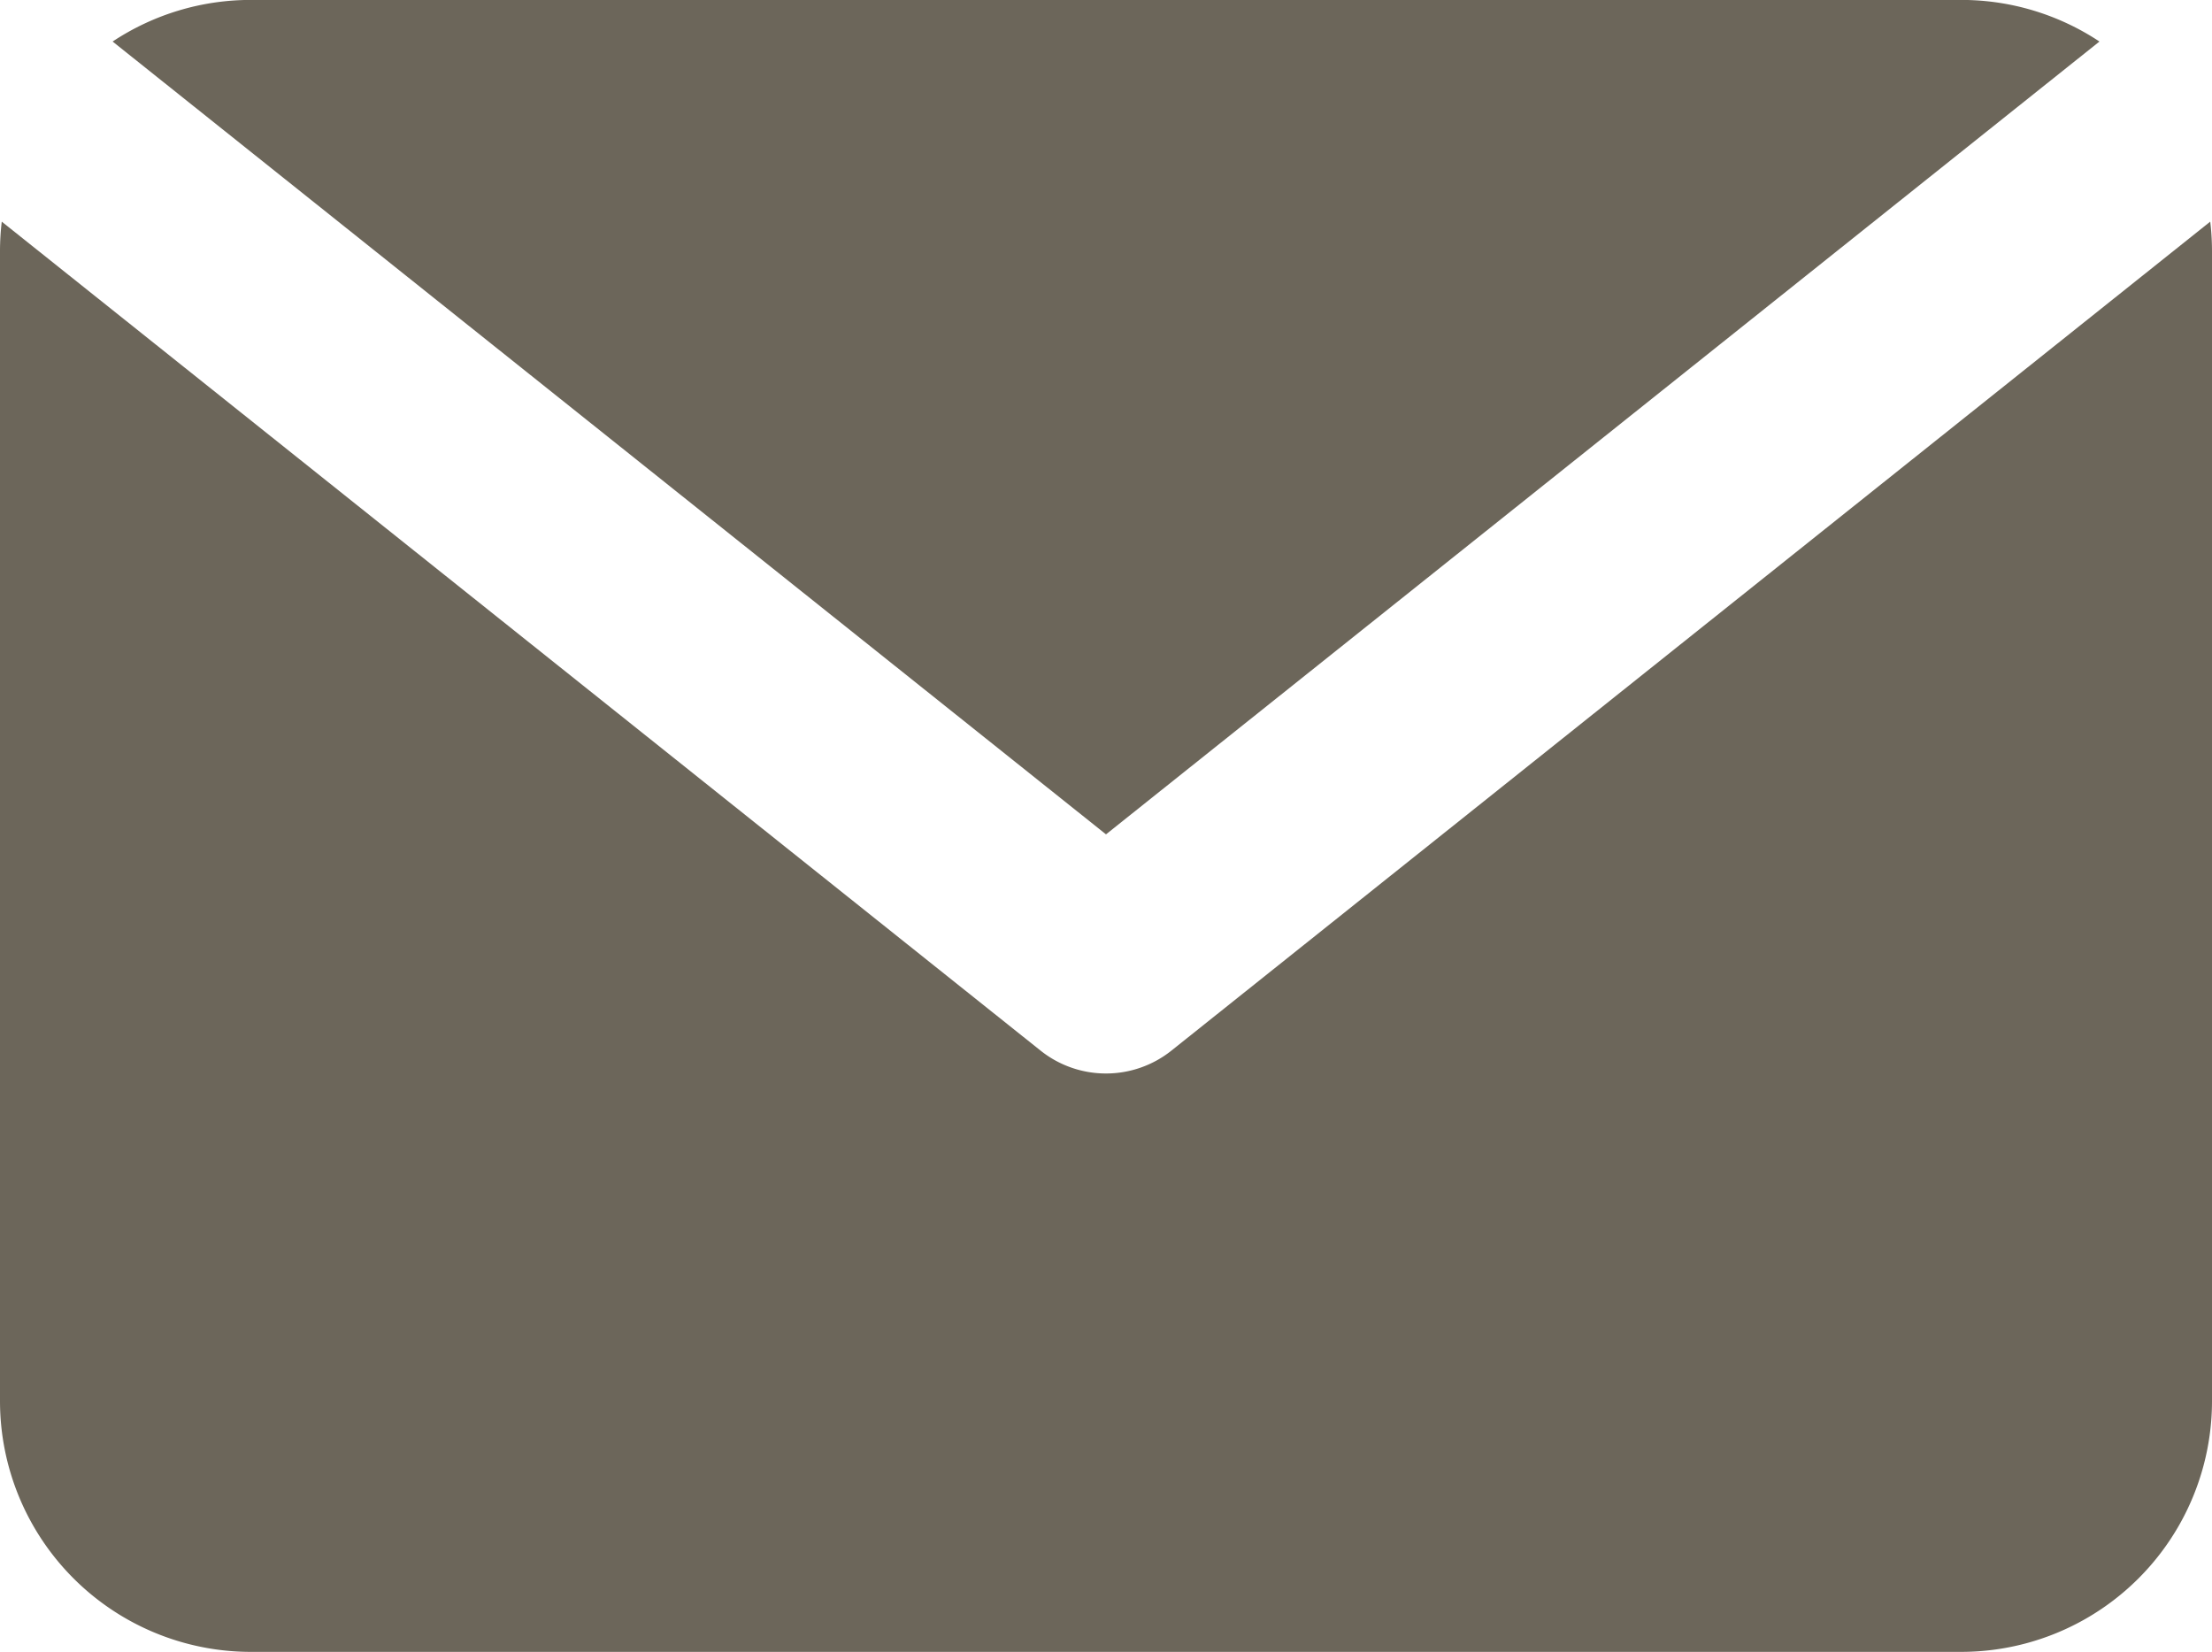 <svg xmlns="http://www.w3.org/2000/svg" width="30.092" height="22.47" viewBox="0 0 30.092 22.47">
  <g id="Gruppe_571" data-name="Gruppe 571" transform="translate(2163.999 -4178.216)">
    <path id="Pfad_1965" data-name="Pfad 1965" d="M-2138.905,4189.566l13.515-10.785a3.4,3.4,0,0,0-1.883-.566h-23.263a3.4,3.4,0,0,0-1.883.566Z" transform="translate(-10.048)" fill="#6c665a"/>
    <path id="Pfad_1966" data-name="Pfad 1966" d="M-2148.062,4212.3a1.426,1.426,0,0,1-.891.312,1.425,1.425,0,0,1-.891-.312l-14.131-11.276a3.447,3.447,0,0,0-.024.4v15.642a3.414,3.414,0,0,0,3.414,3.414h23.264a3.413,3.413,0,0,0,3.414-3.414v-15.642a3.447,3.447,0,0,0-.024-.4Z" transform="translate(0 -19.793)" fill="#6c665a"/>
  </g>
</svg>
